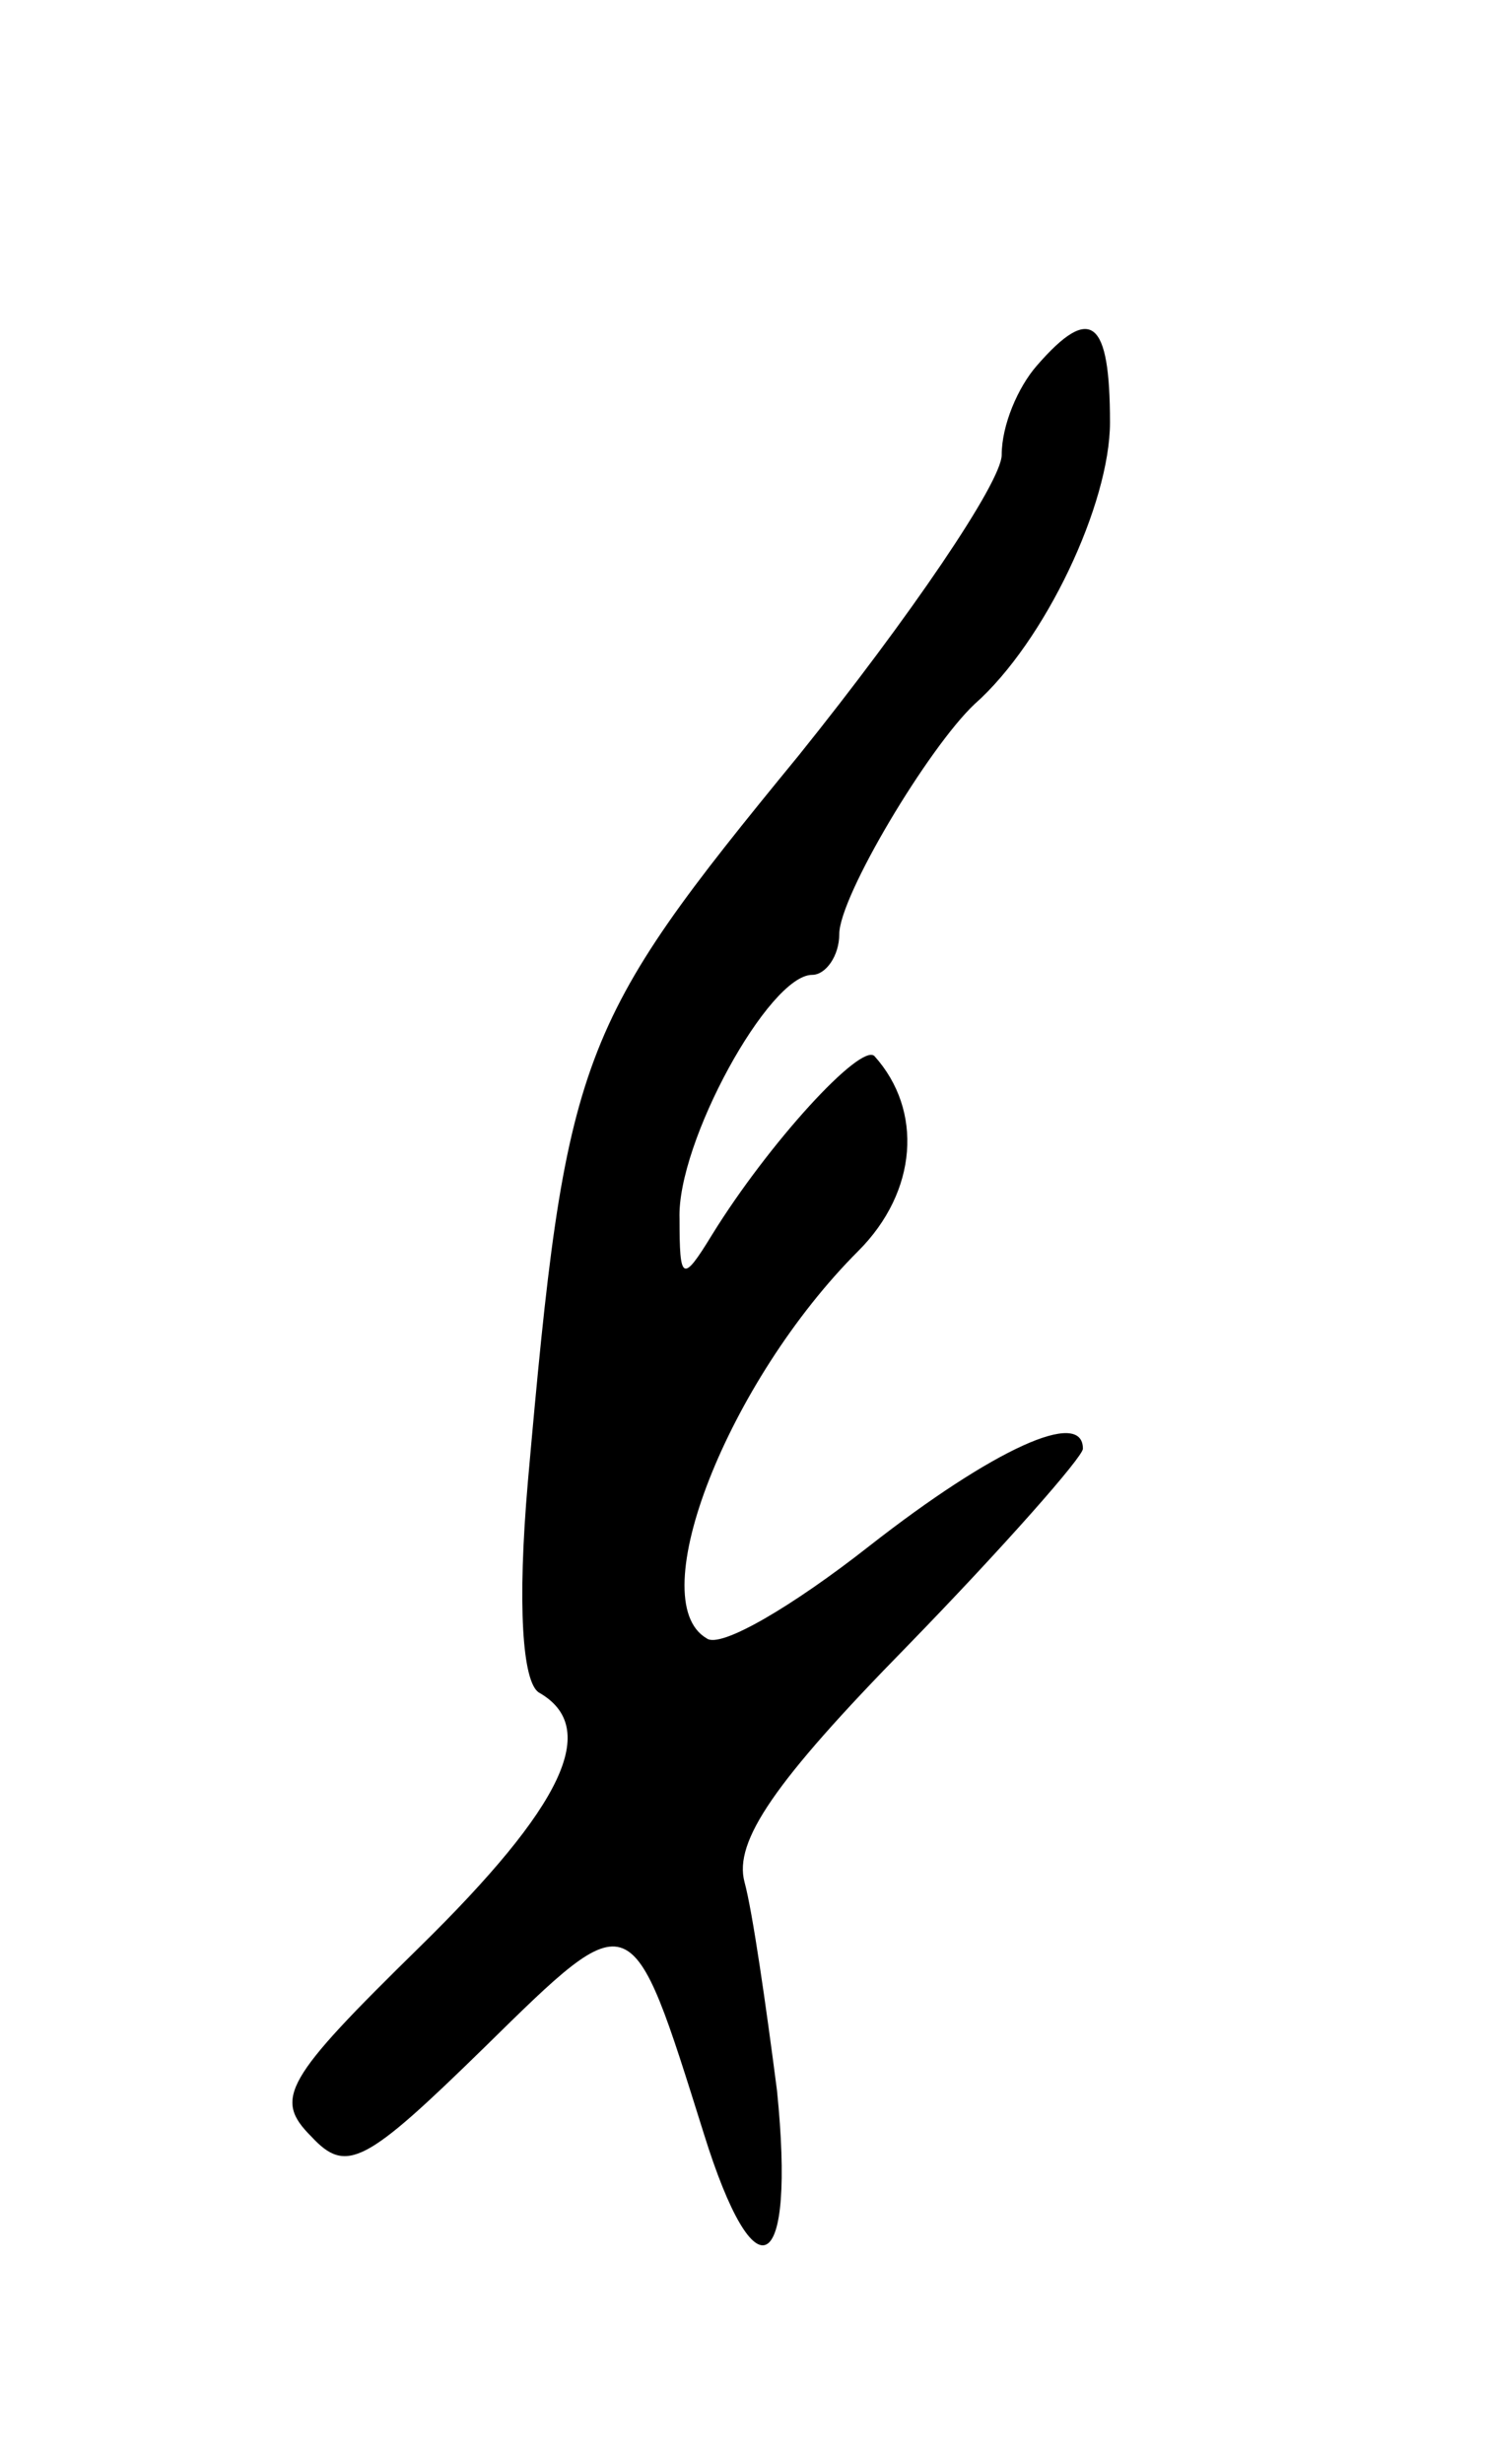 <svg version="1.0" xmlns="http://www.w3.org/2000/svg"
 width="55pt" height="91pt" viewBox="0 0 55 91"
 preserveAspectRatio="xMidYMid meet">
<g transform="translate(0,91) scale(0.1,-0.1)"
fill="#000000" stroke="none">
<path d="M383 775 c-7 -8 -13 -22 -13 -33 0 -10 -34 -60 -75 -111 -82 -100
-86 -110 -100 -268 -4 -46 -2 -74 4 -78 23 -13 9 -42 -44 -94 -50 -49 -54 -56
-40 -70 13 -14 20 -10 64 33 55 54 54 54 81 -32 19 -61 34 -53 27 16 -4 31 -9
66 -12 77 -4 15 11 37 60 87 36 37 65 70 65 73 0 15 -33 0 -79 -36 -28 -22
-55 -38 -60 -34 -24 14 8 95 56 143 22 22 24 52 6 72 -5 5 -39 -32 -60 -66
-11 -18 -12 -17 -12 6 -1 28 33 90 49 90 5 0 10 7 10 15 0 14 33 69 50 85 26
23 50 74 50 104 0 38 -7 44 -27 21z"/>
</g>
</svg>
